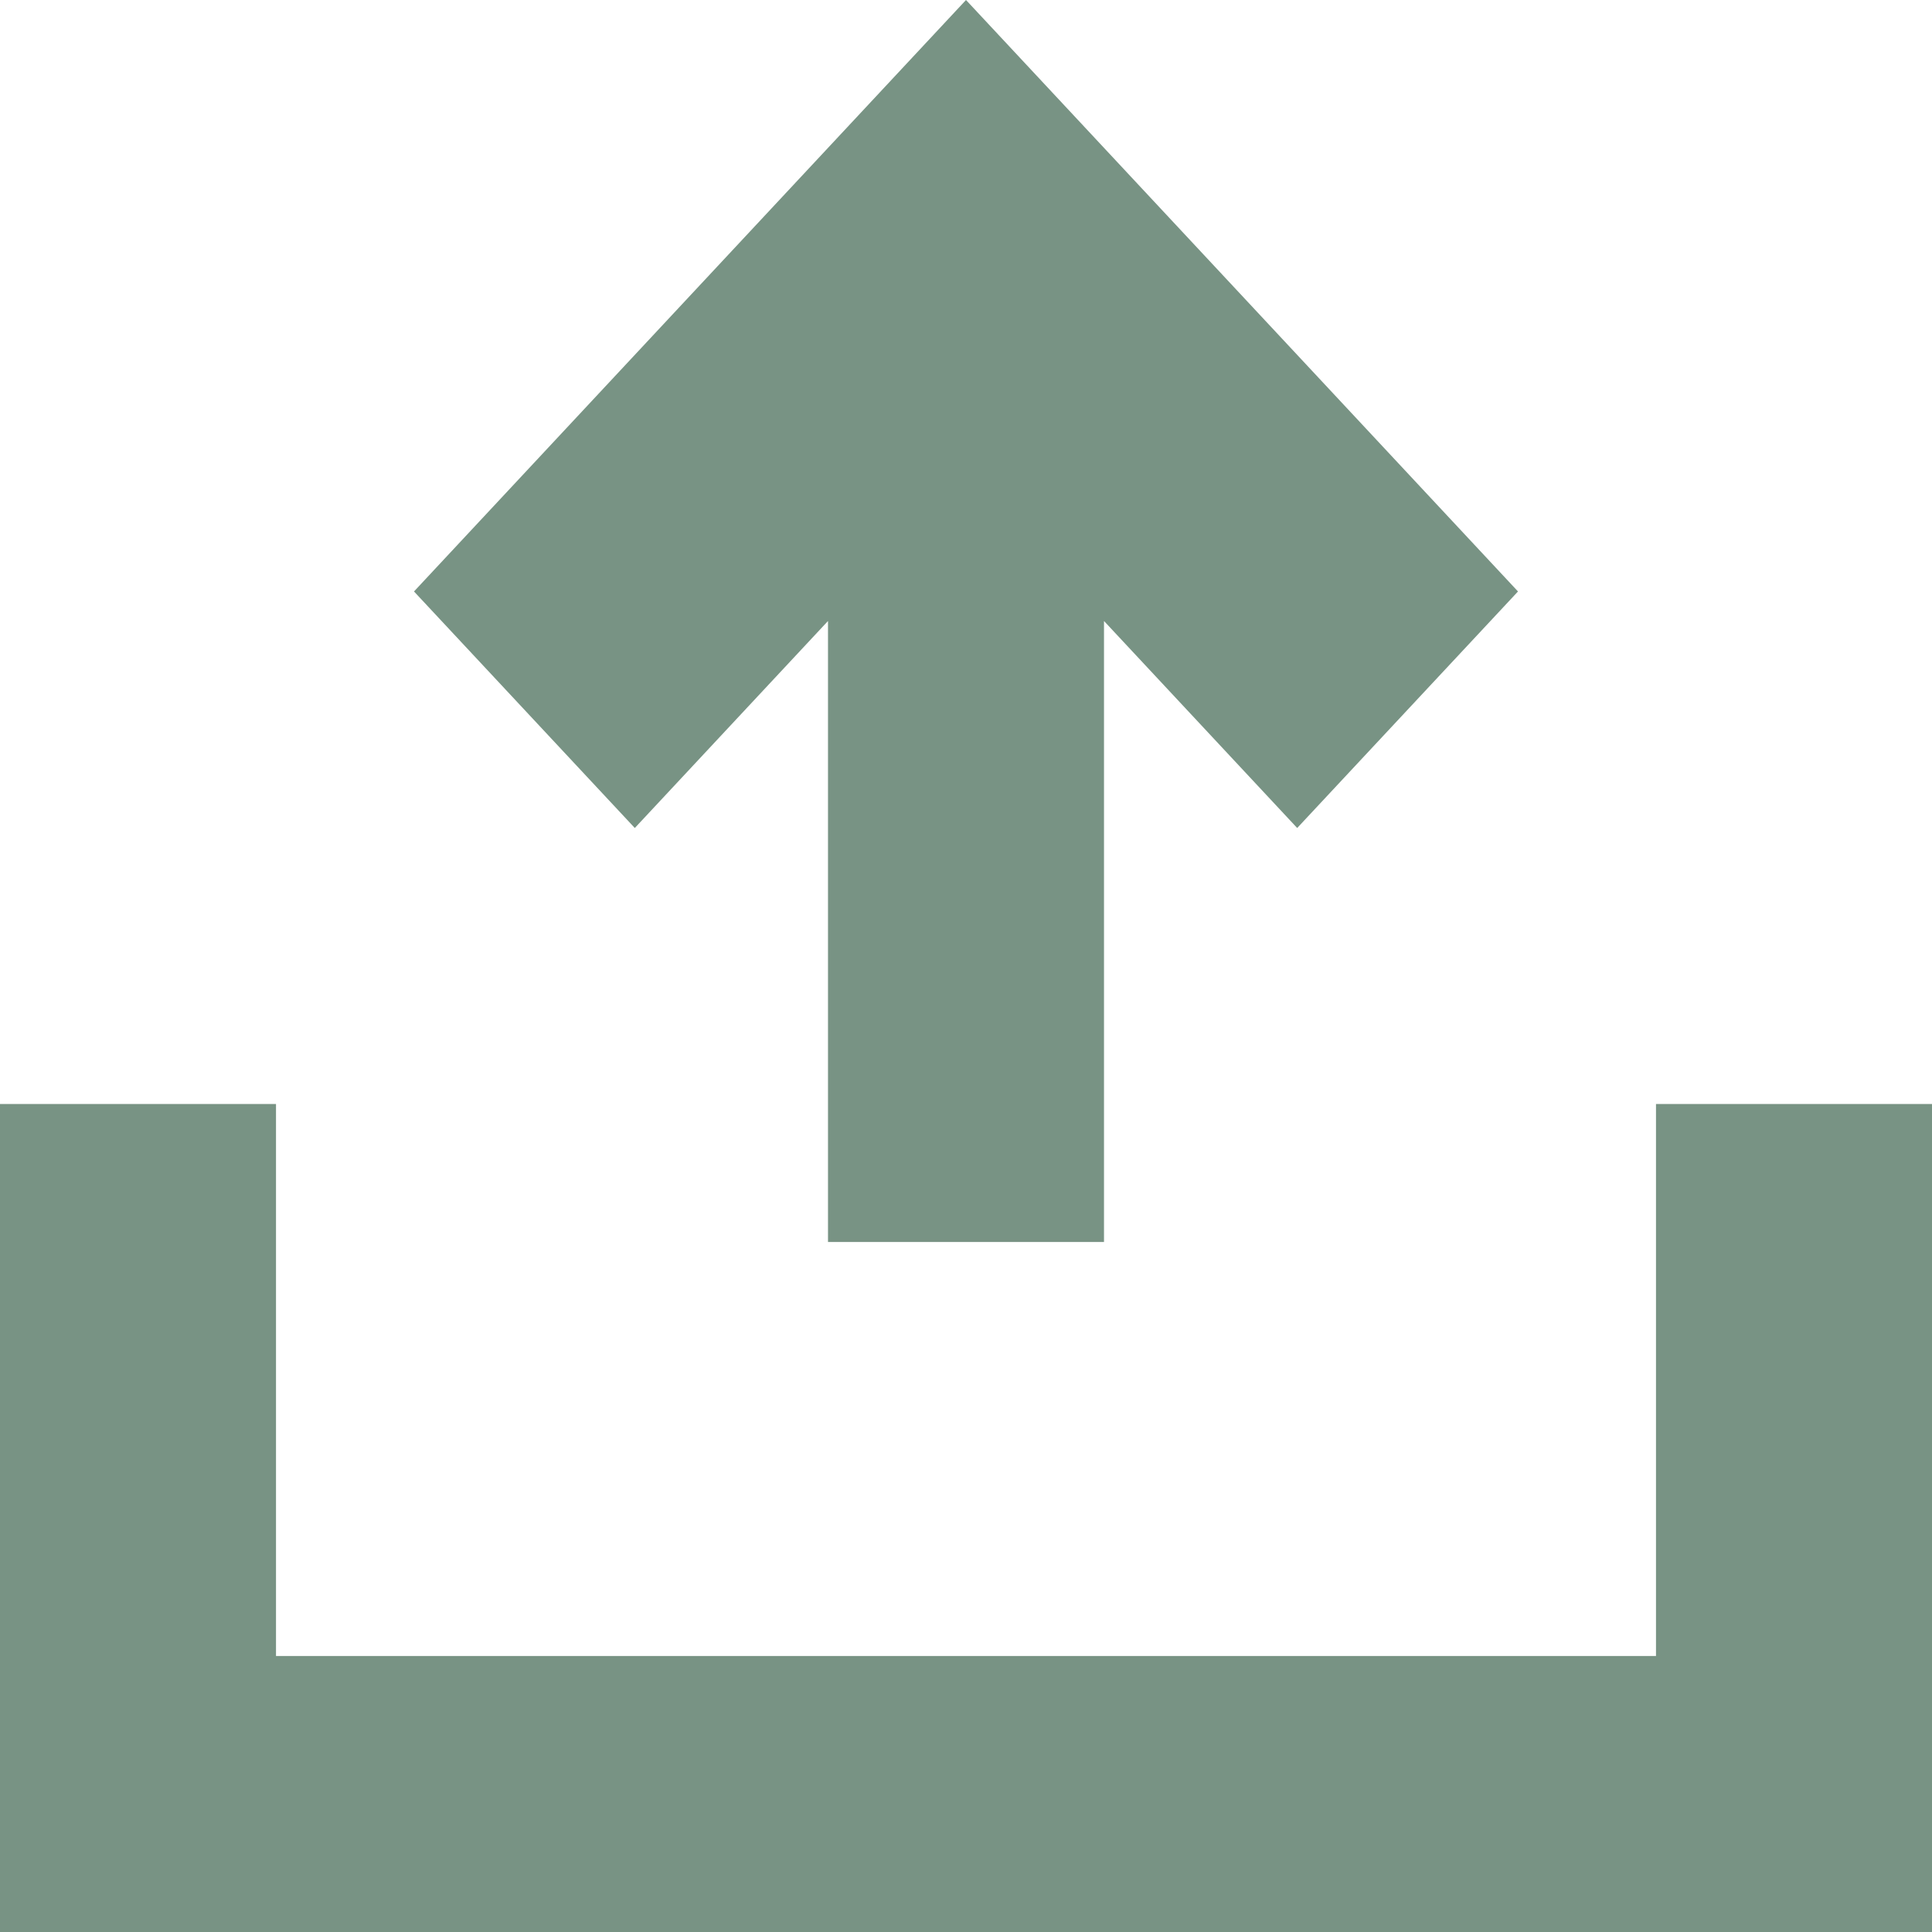 <svg width="14" height="14" viewBox="0 0 14 14" fill="none" xmlns="http://www.w3.org/2000/svg">
<path d="M3 4.286L4.6 6L6 4.5V9H8V4.5L9.4 6L11 4.286L7 0L3 4.286Z" fill="#789384"/>
<path d="M0 8V14H14V8H12V12H2V8H0Z" fill="#789384"/>
</svg>
